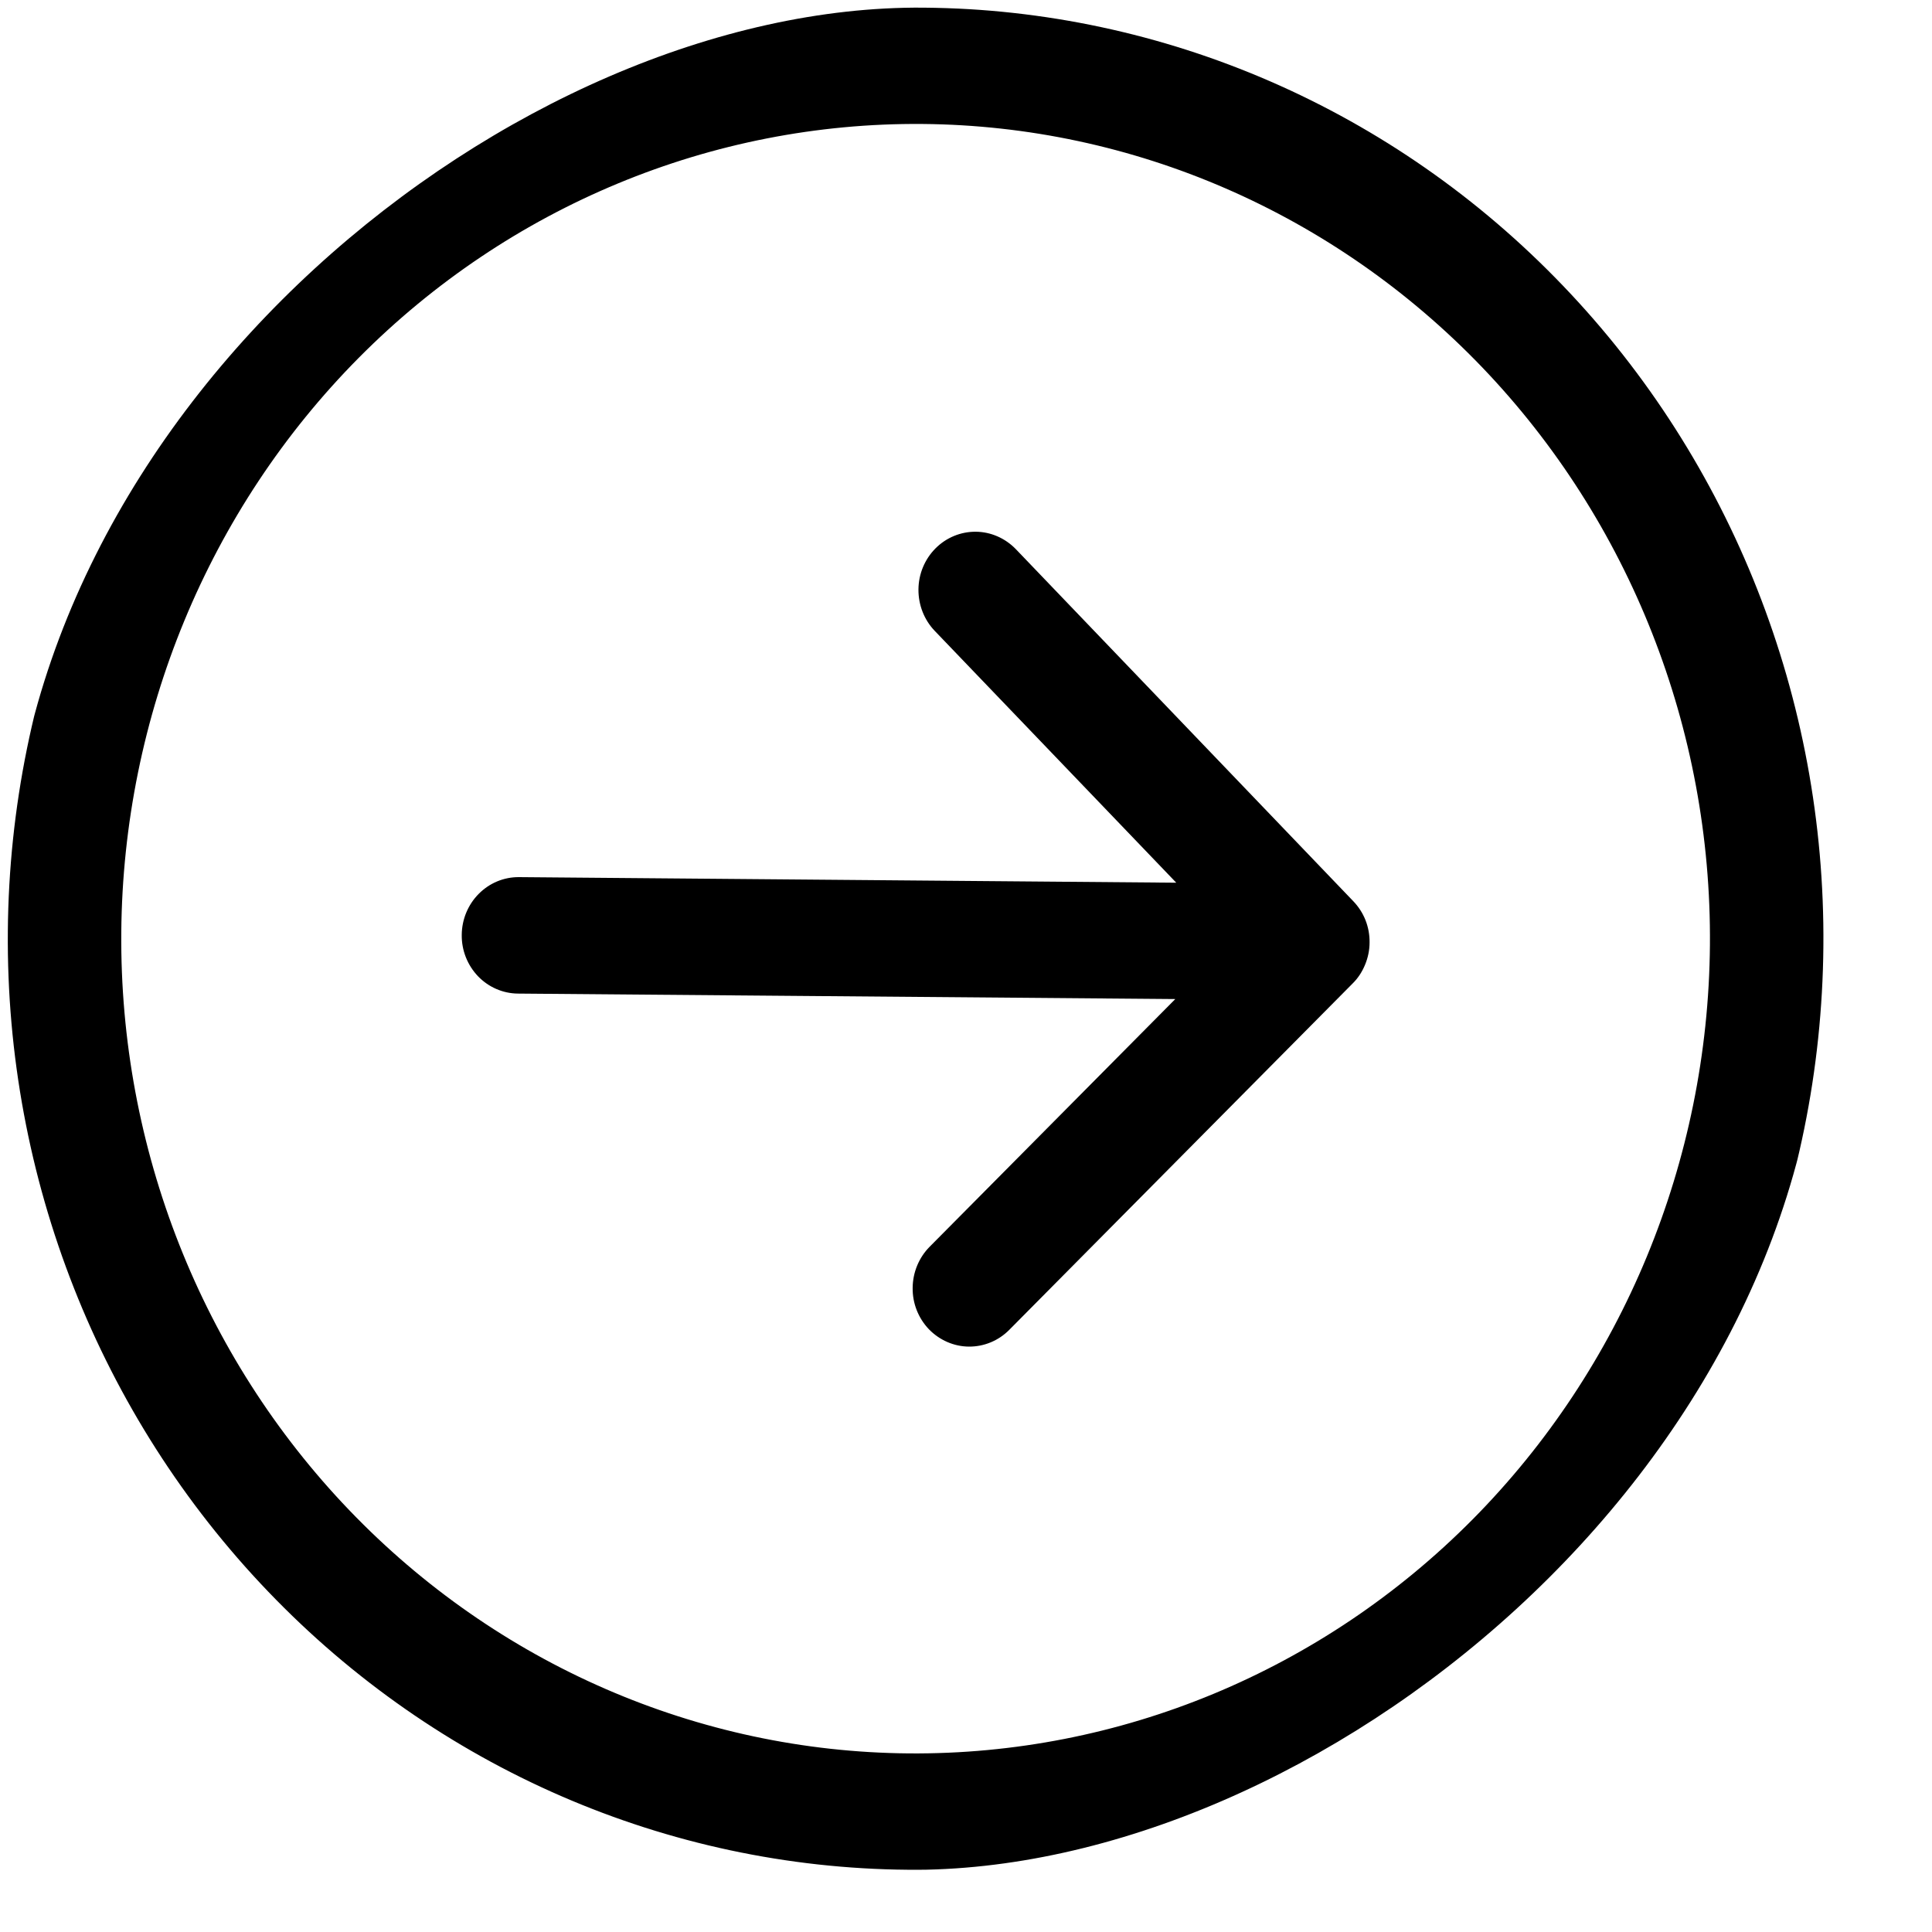 <svg width="18" height="18" viewBox="0 0 18 18" fill="none" xmlns="http://www.w3.org/2000/svg">
<g clip-path="url(#clip0)">
<path fill-rule="evenodd" clip-rule="evenodd" d="M8.467 16.336C10.43 16.352 12.319 15.569 13.719 14.157C15.118 12.745 15.914 10.82 15.931 8.807C15.948 6.794 15.184 4.857 13.809 3.422C12.432 1.987 10.557 1.171 8.594 1.155C6.631 1.139 4.742 1.923 3.342 3.334C1.942 4.746 1.147 6.671 1.13 8.684C1.113 10.697 1.877 12.634 3.253 14.069C4.629 15.504 6.504 16.32 8.467 16.336ZM8.603 0.071C10.846 0.089 12.99 1.021 14.562 2.662C16.135 4.302 17.008 6.516 16.988 8.816C16.969 11.117 16.06 13.316 14.46 14.93C12.86 16.543 10.701 17.439 8.458 17.42C6.215 17.402 4.071 16.47 2.499 14.829C0.926 13.189 0.053 10.976 0.073 8.675C0.092 6.374 1.001 4.175 2.601 2.561C4.201 0.948 6.36 0.052 8.603 0.071ZM4.835 8.172C4.694 8.171 4.56 8.227 4.46 8.328C4.36 8.429 4.303 8.566 4.302 8.71C4.3 8.854 4.355 8.992 4.453 9.095C4.551 9.197 4.685 9.256 4.826 9.257L10.95 9.308L8.661 11.616C8.561 11.717 8.504 11.855 8.503 11.999C8.501 12.143 8.556 12.281 8.654 12.384C8.753 12.486 8.887 12.545 9.027 12.546C9.168 12.547 9.303 12.491 9.403 12.39L12.602 9.163C12.652 9.114 12.691 9.054 12.718 8.988C12.745 8.923 12.76 8.852 12.76 8.781C12.761 8.71 12.748 8.639 12.722 8.573C12.696 8.507 12.657 8.447 12.608 8.396L9.464 5.116C9.365 5.014 9.231 4.955 9.091 4.954C8.95 4.953 8.815 5.009 8.715 5.11C8.615 5.211 8.558 5.348 8.557 5.492C8.556 5.636 8.61 5.775 8.709 5.878L10.959 8.224L4.835 8.172Z" fill="black"/>
</g>
<defs>
<clipPath id="clip0">
<rect y="17.35" width="17.35" height="16.916" rx="8.458" transform="rotate(-89.521 0 17.35)" fill="white"/>
</clipPath>
</defs>
</svg>
